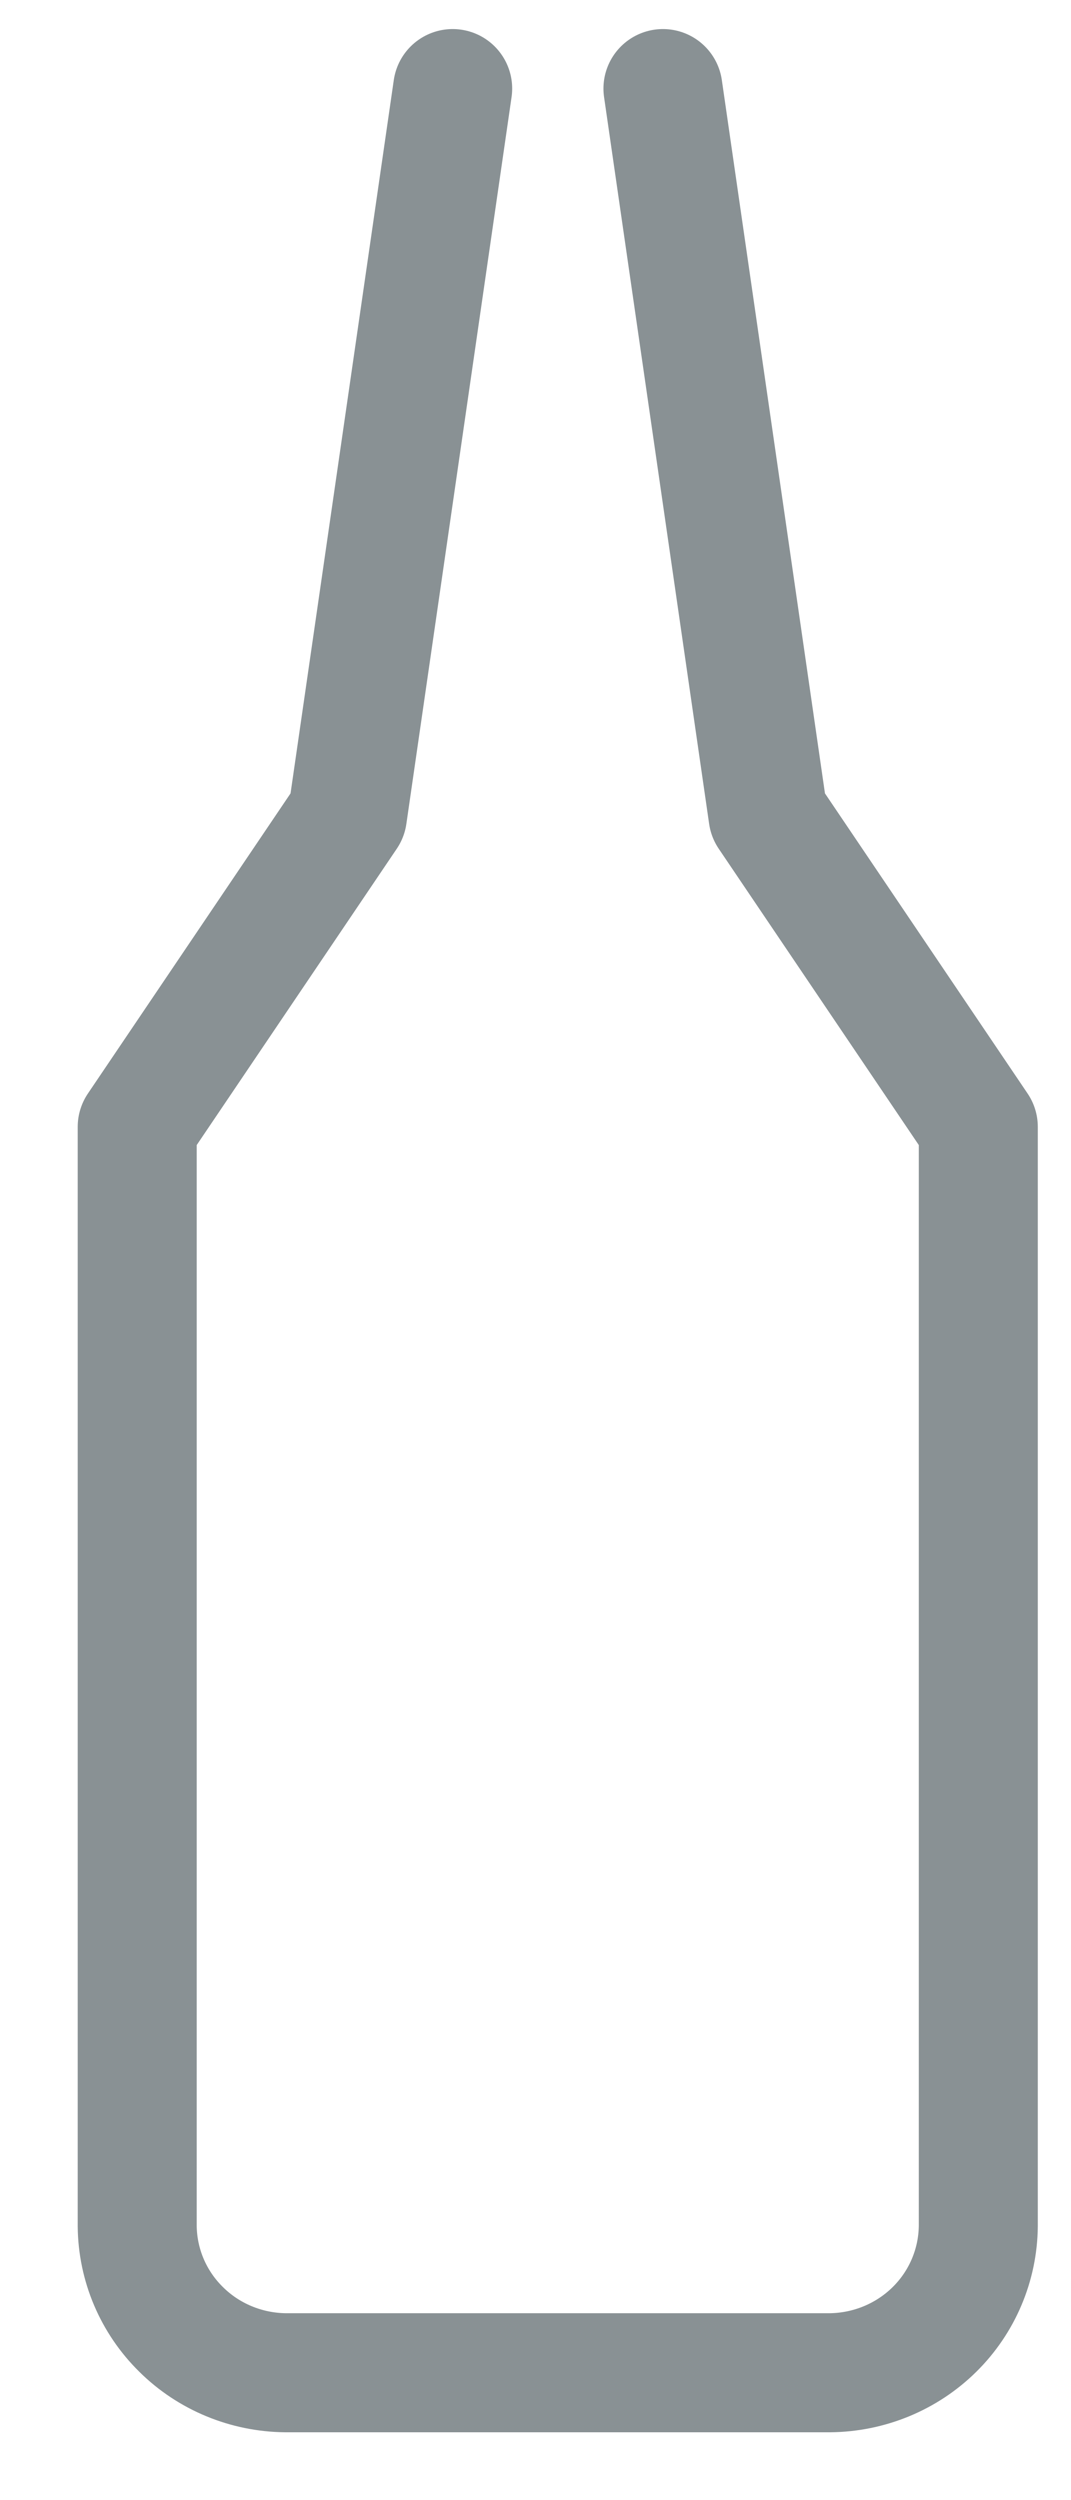 <svg width="9" height="21" viewBox="0 0 9 21" fill="none" xmlns="http://www.w3.org/2000/svg">
<path d="M3.804 0.744L2.92 6.849L1.153 9.465L1.153 18.698C1.156 19.024 1.288 19.336 1.522 19.566C1.755 19.797 2.071 19.927 2.401 19.93L6.973 19.93C7.303 19.927 7.619 19.797 7.853 19.566C8.086 19.336 8.218 19.024 8.221 18.698V9.465L6.454 6.849L5.571 0.744" stroke="#899194" stroke-linecap="round" stroke-linejoin="round"/>
</svg>
